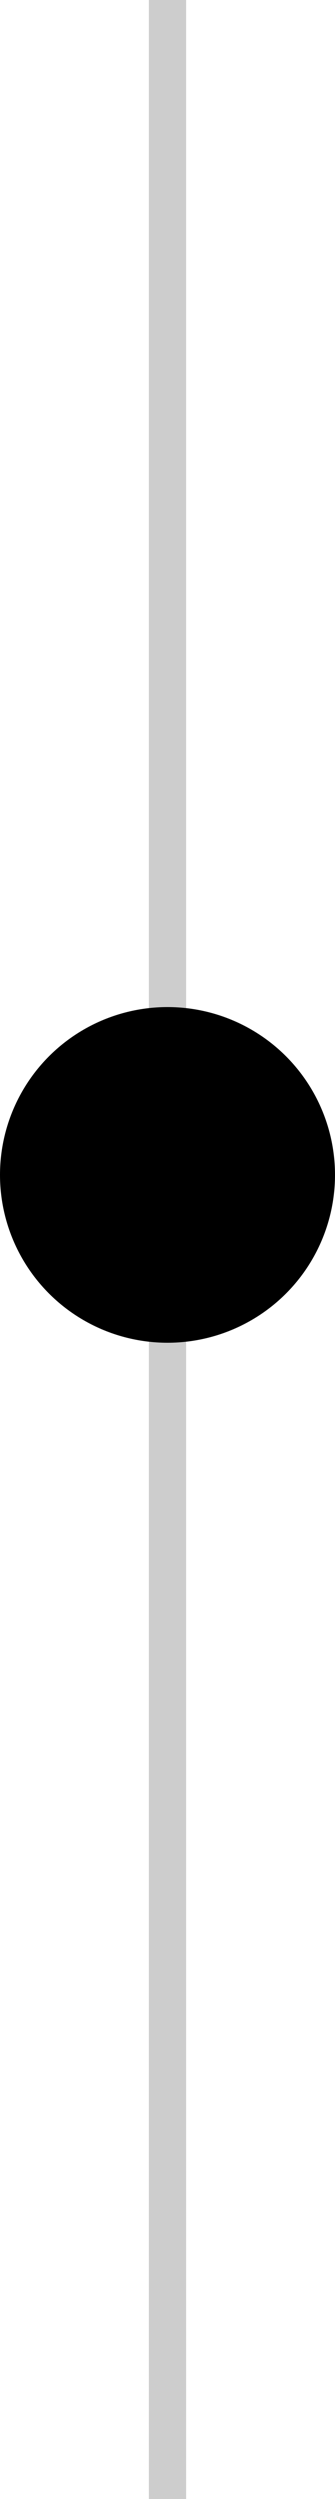 <svg width="9" height="67" viewBox="0 0 9 67" fill="none" xmlns="http://www.w3.org/2000/svg">
<line x1="4.5" y1="67" x2="4.5" y2="-2.18557e-08" stroke="#CDCDCD"/>
<circle cx="4.5" cy="31.5" r="4.5" fill="black"/>
</svg>
